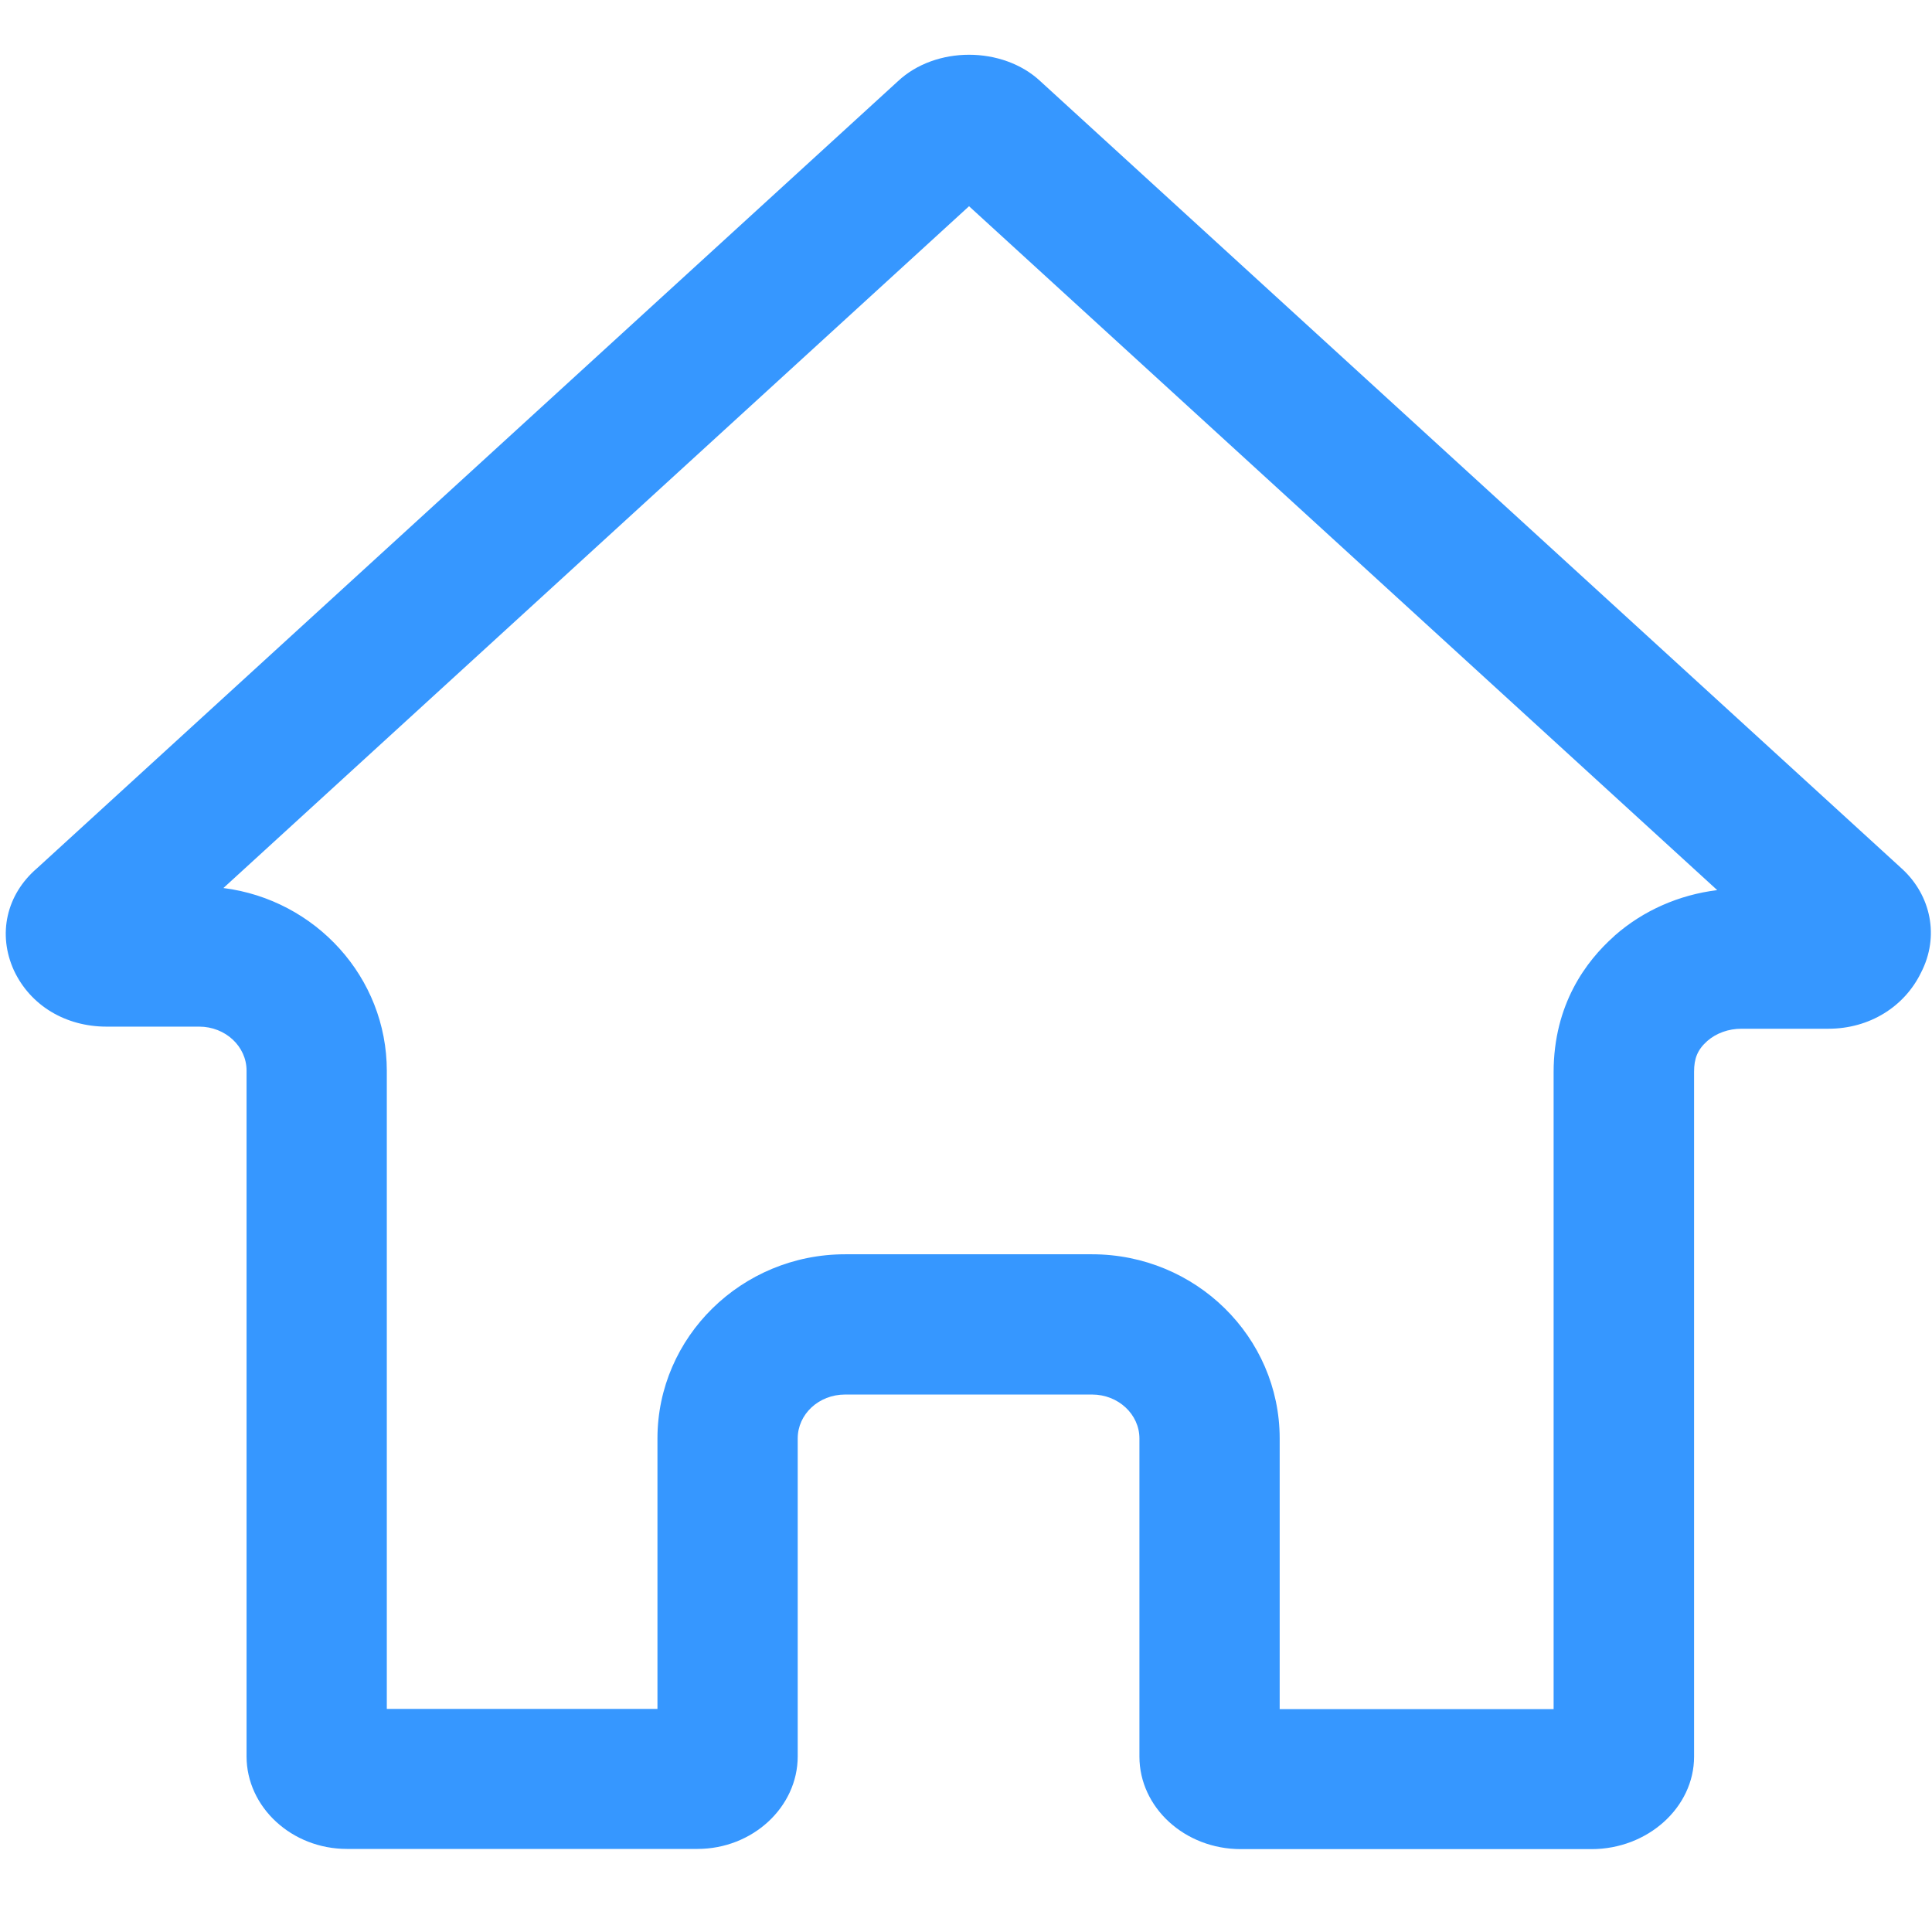 <?xml version="1.0" encoding="UTF-8"?>
<svg width="47px" height="47px" viewBox="0 0 47 47" version="1.1" xmlns="http://www.w3.org/2000/svg" xmlns:xlink="http://www.w3.org/1999/xlink">
    <!-- Generator: Sketch 52.2 (67145) - http://www.bohemiancoding.com/sketch -->
    <title>home</title>
    <desc>Created with Sketch.</desc>
    <g id="icon" stroke="none" stroke-width="1" fill="none" fill-rule="evenodd">
        <g id="home" transform="translate(-1, 1)" fill="#3697FF" fill-rule="nonzero">
            <path d="M24.574,4.017 L42.775,20.654 C41.848,20.768 40.978,21.149 40.285,21.757 L40.273,21.769 L40.262,21.78 C39.591,22.377 38.795,23.429 38.795,25.084 L38.795,40.578 L32.131,40.578 L32.131,33.994 C32.131,31.52 30.084,29.513 27.565,29.513 L21.56,29.513 C19.041,29.513 16.994,31.526 16.994,33.994 L16.994,40.573 L10.41,40.573 L10.41,25.05 C10.41,22.775 8.676,20.887 6.435,20.603 L24.574,4.017 L24.574,4.017 Z M24.574,0.332 C23.937,0.332 23.3,0.548 22.845,0.975 L1.903,20.12 C1.153,20.762 0.937,21.729 1.34,22.61 C1.744,23.469 2.603,23.975 3.592,23.975 L5.844,23.975 C6.486,23.975 6.998,24.458 6.998,25.044 L6.998,41.727 C6.998,42.961 8.096,43.979 9.438,43.979 L17.967,43.979 C19.309,43.979 20.406,42.961 20.406,41.727 L20.406,33.994 C20.406,33.403 20.918,32.925 21.56,32.925 L27.565,32.925 C28.207,32.925 28.719,33.408 28.719,33.994 L28.719,41.733 C28.719,42.967 29.817,43.984 31.187,43.984 L39.716,43.984 C41.086,43.984 42.212,42.967 42.212,41.733 L42.212,25.072 C42.212,24.754 42.292,24.538 42.536,24.322 C42.752,24.134 43.048,24.026 43.367,24.026 L45.482,24.026 C46.477,24.026 47.33,23.492 47.733,22.661 C48.188,21.78 47.972,20.785 47.279,20.143 L26.308,0.975 C25.853,0.548 25.211,0.332 24.574,0.332 L24.574,0.332 Z" id="Shape"></path>
        </g>
    </g>
</svg>